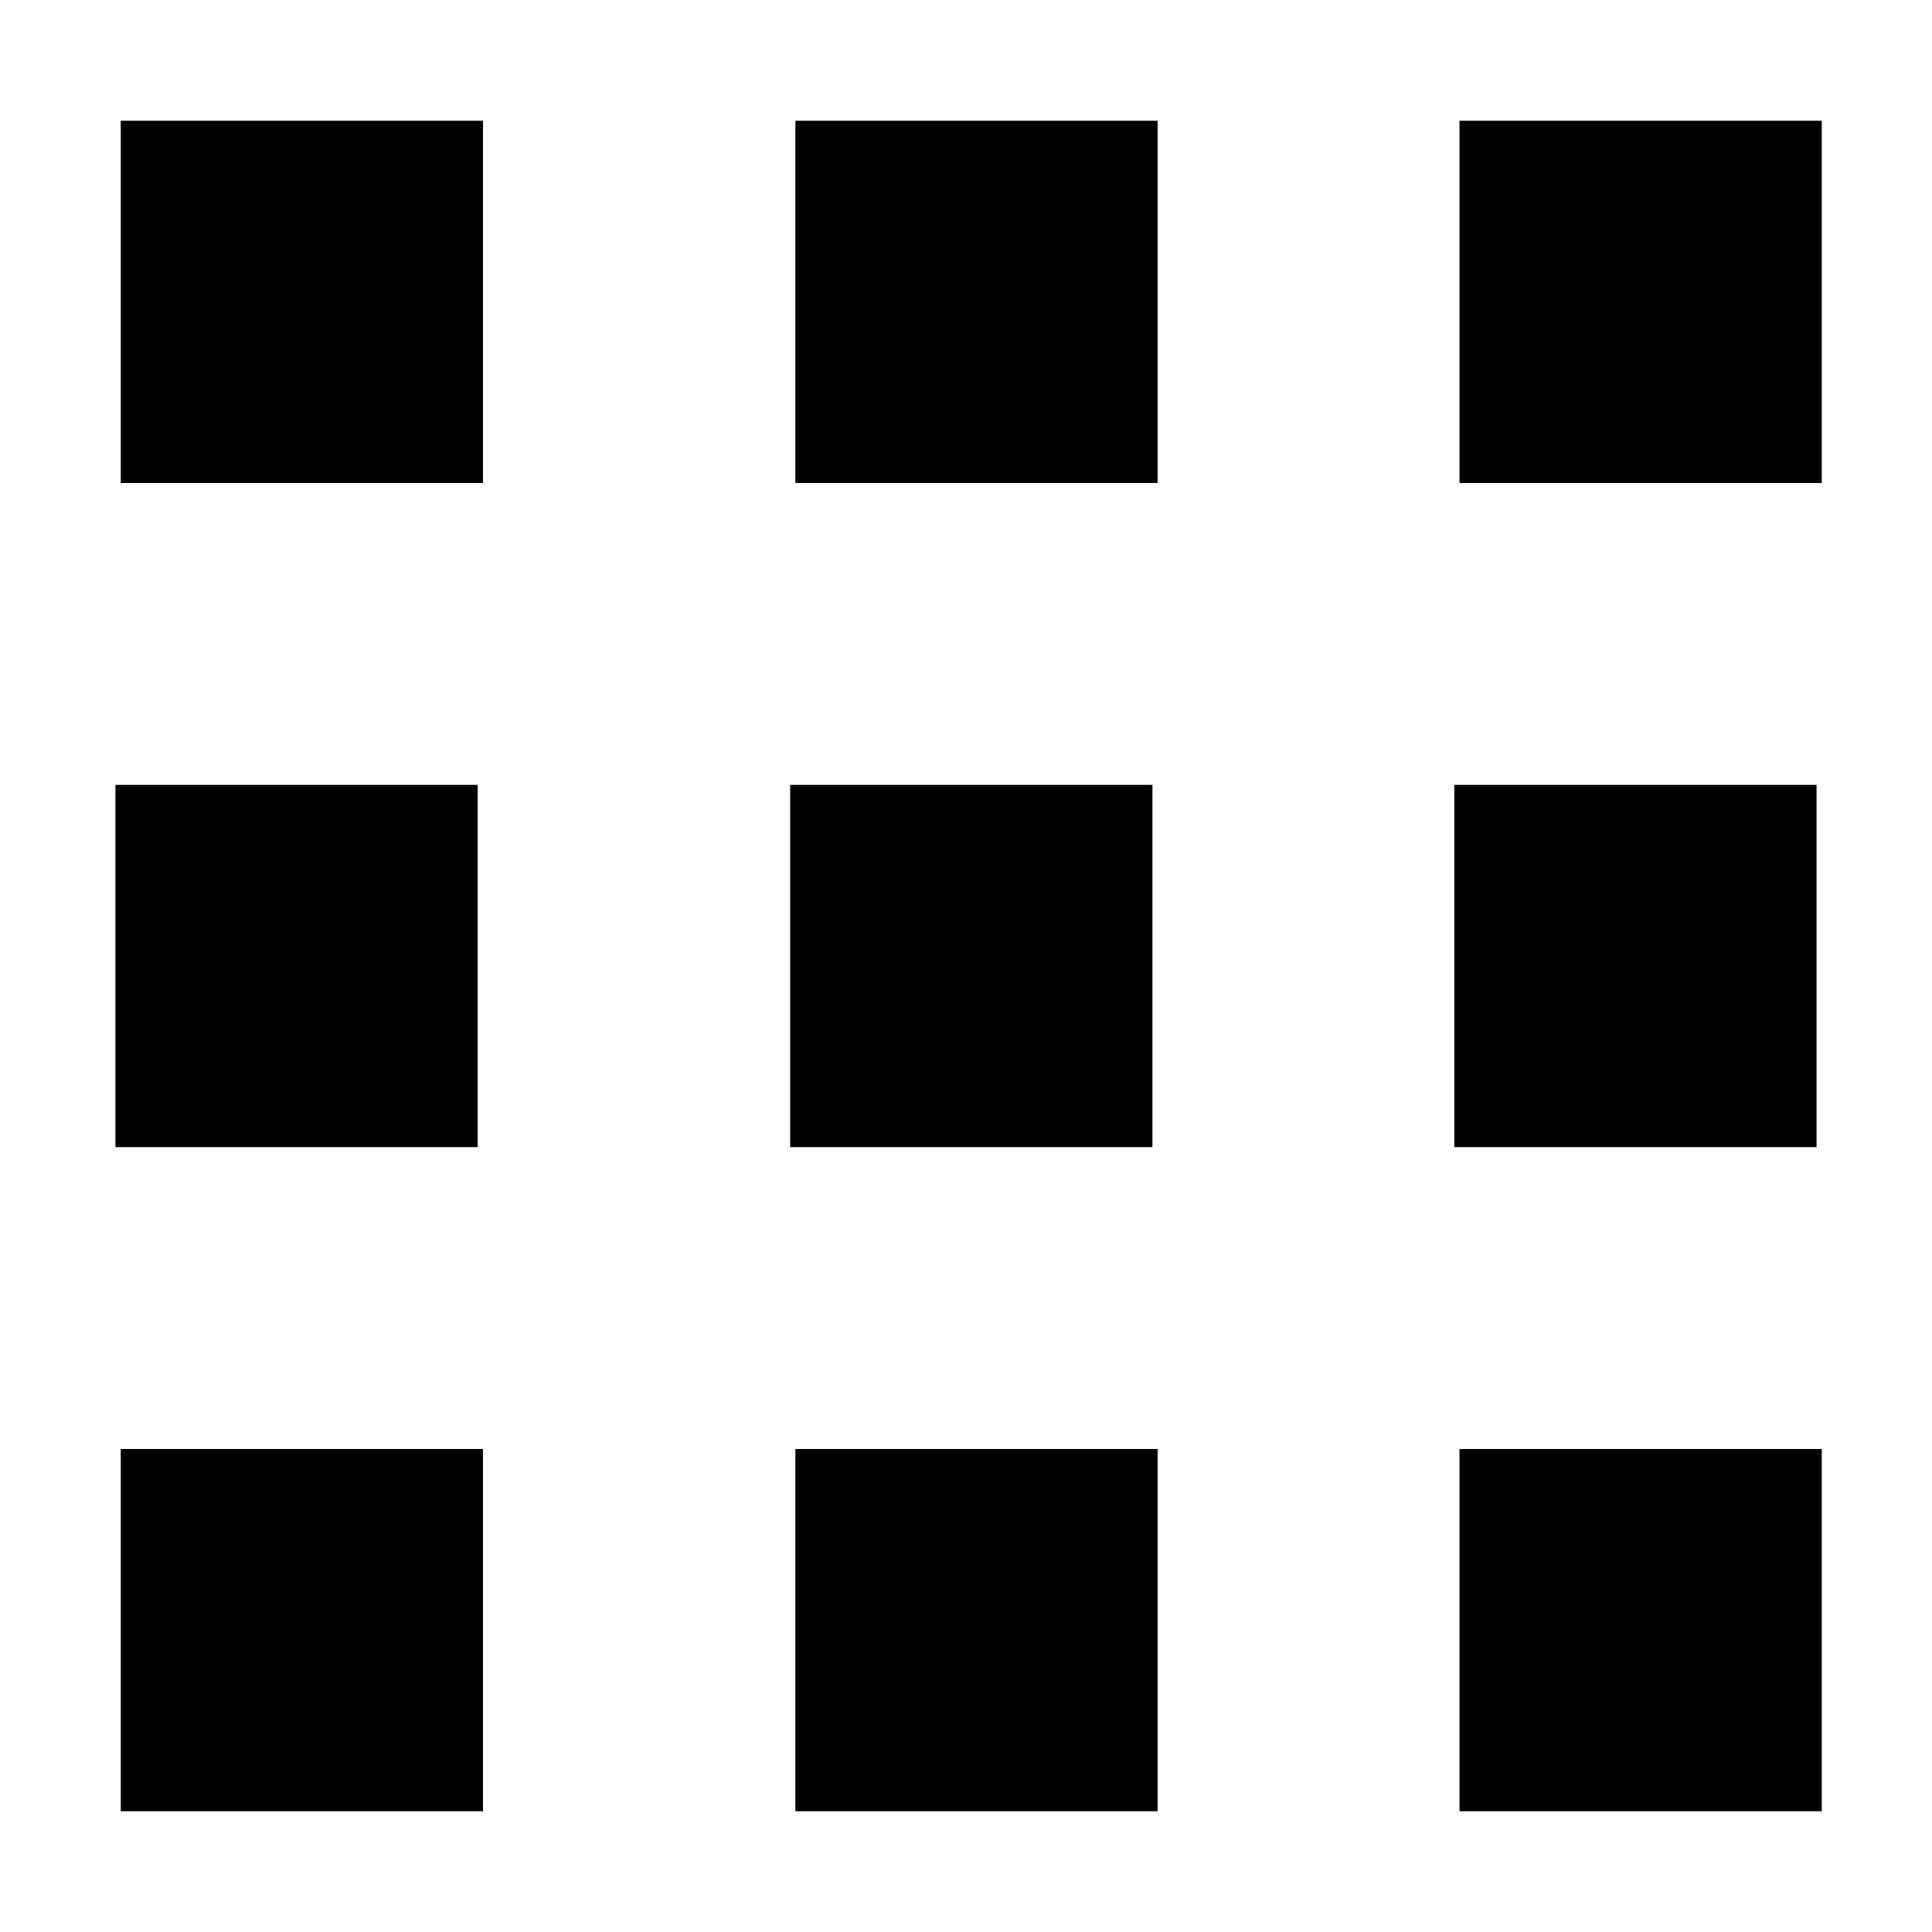 <svg xmlns="http://www.w3.org/2000/svg" viewBox="0 0 16 16">
  <path fill-rule="evenodd" d="M15.044 6.5v3h-3v-3h3zm-11.088 0v3h-3v-3h3zm5.588 0v3h-3v-3h3zM15.087 1v3h-3V1h3zM4 1v3H1V1h3zm5.587 0v3h-3V1h3zm5.5 11v3h-3v-3h3zM4 12v3H1v-3h3zm5.587 0v3h-3v-3h3z"/>
</svg>
